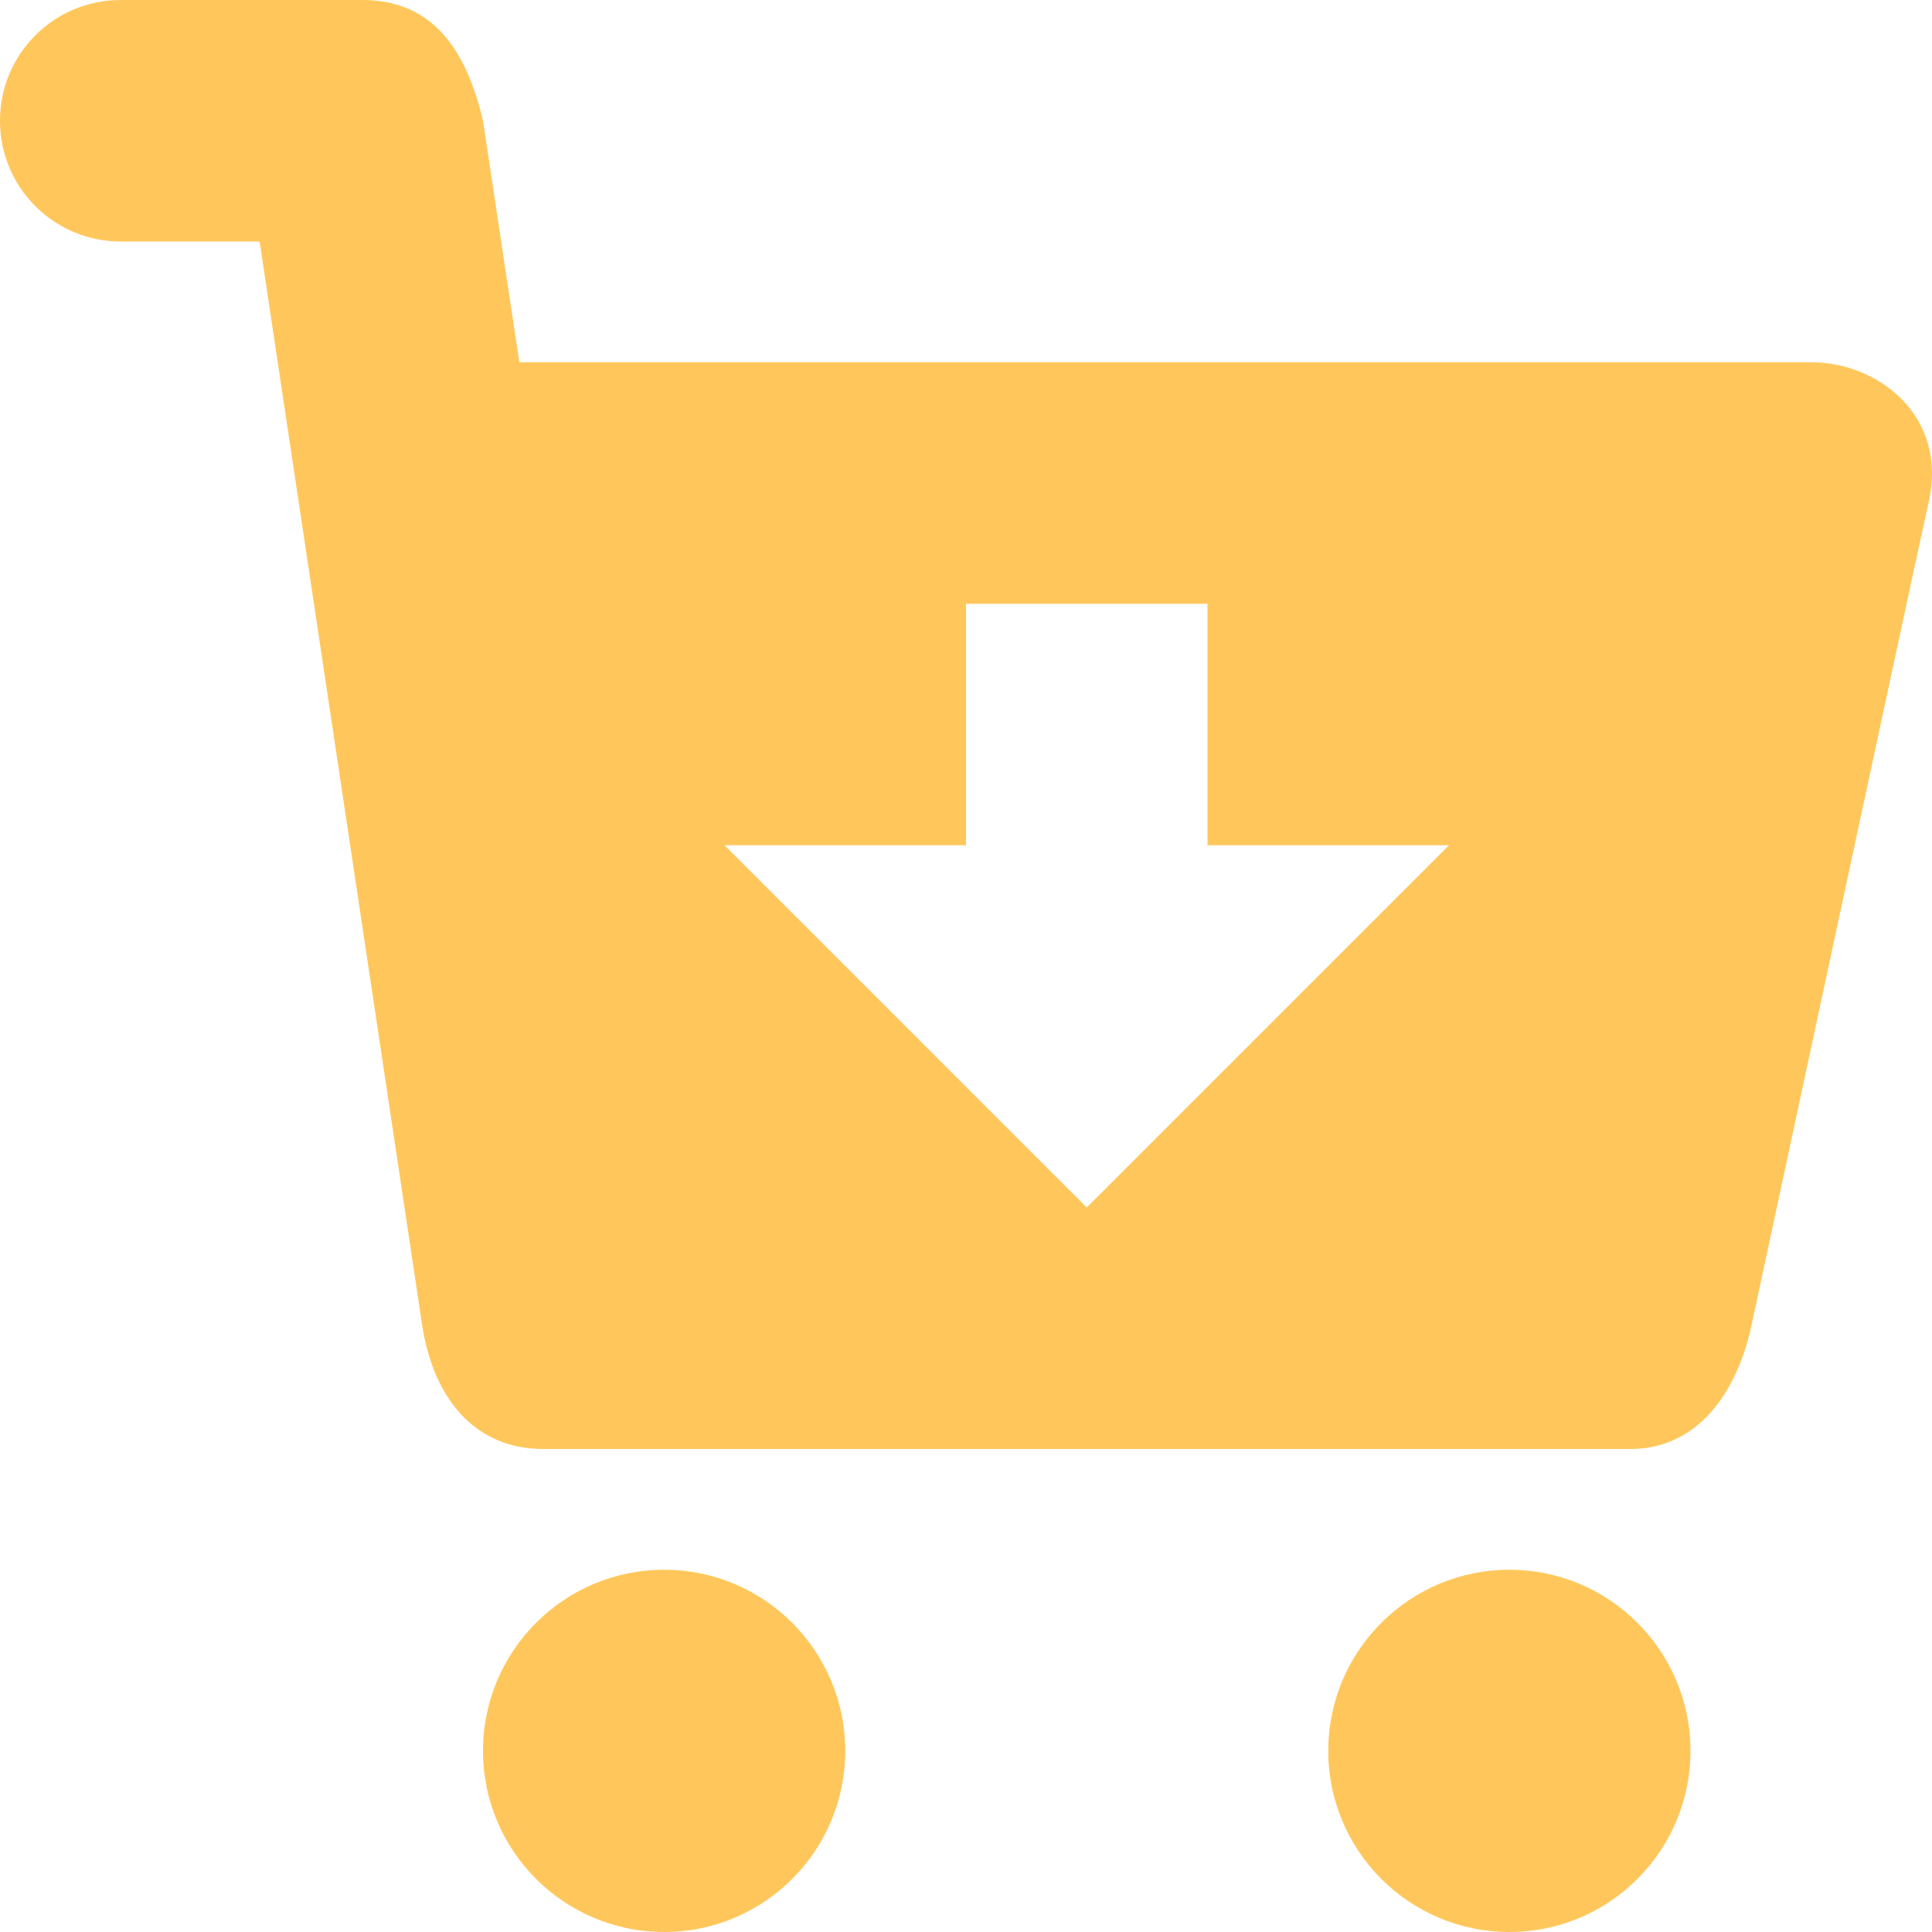 <svg 
 xmlns="http://www.w3.org/2000/svg"
 xmlns:xlink="http://www.w3.org/1999/xlink"
 width="16px" height="16px">
<path fill-rule="evenodd"  fill="rgb(255, 199, 91)"
 d="M14.500,11.000 C14.375,11.547 14.052,12.000 13.500,12.000 L4.500,12.000 C3.947,12.000 3.601,11.602 3.500,11.000 L2.150,2.000 L1.000,2.000 C0.447,2.000 -0.000,1.553 -0.000,1.000 C-0.000,0.447 0.447,0.000 1.000,0.000 L3.000,0.000 C3.552,0.000 3.851,0.367 4.000,1.000 L4.301,3.000 L15.000,3.000 C15.552,3.000 16.141,3.445 15.970,4.170 C15.919,4.387 14.500,11.000 14.500,11.000 ZM10.000,7.000 L10.000,5.000 L8.000,5.000 L8.000,7.000 L6.000,7.000 L9.000,10.000 L12.000,7.000 L10.000,7.000 ZM5.500,13.000 C6.328,13.000 7.000,13.672 7.000,14.500 C7.000,15.328 6.328,16.000 5.500,16.000 C4.672,16.000 4.000,15.328 4.000,14.500 C4.000,13.672 4.672,13.000 5.500,13.000 ZM12.500,13.000 C13.328,13.000 14.000,13.672 14.000,14.500 C14.000,15.328 13.328,16.000 12.500,16.000 C11.672,16.000 11.000,15.328 11.000,14.500 C11.000,13.672 11.672,13.000 12.500,13.000 Z"/>
</svg>